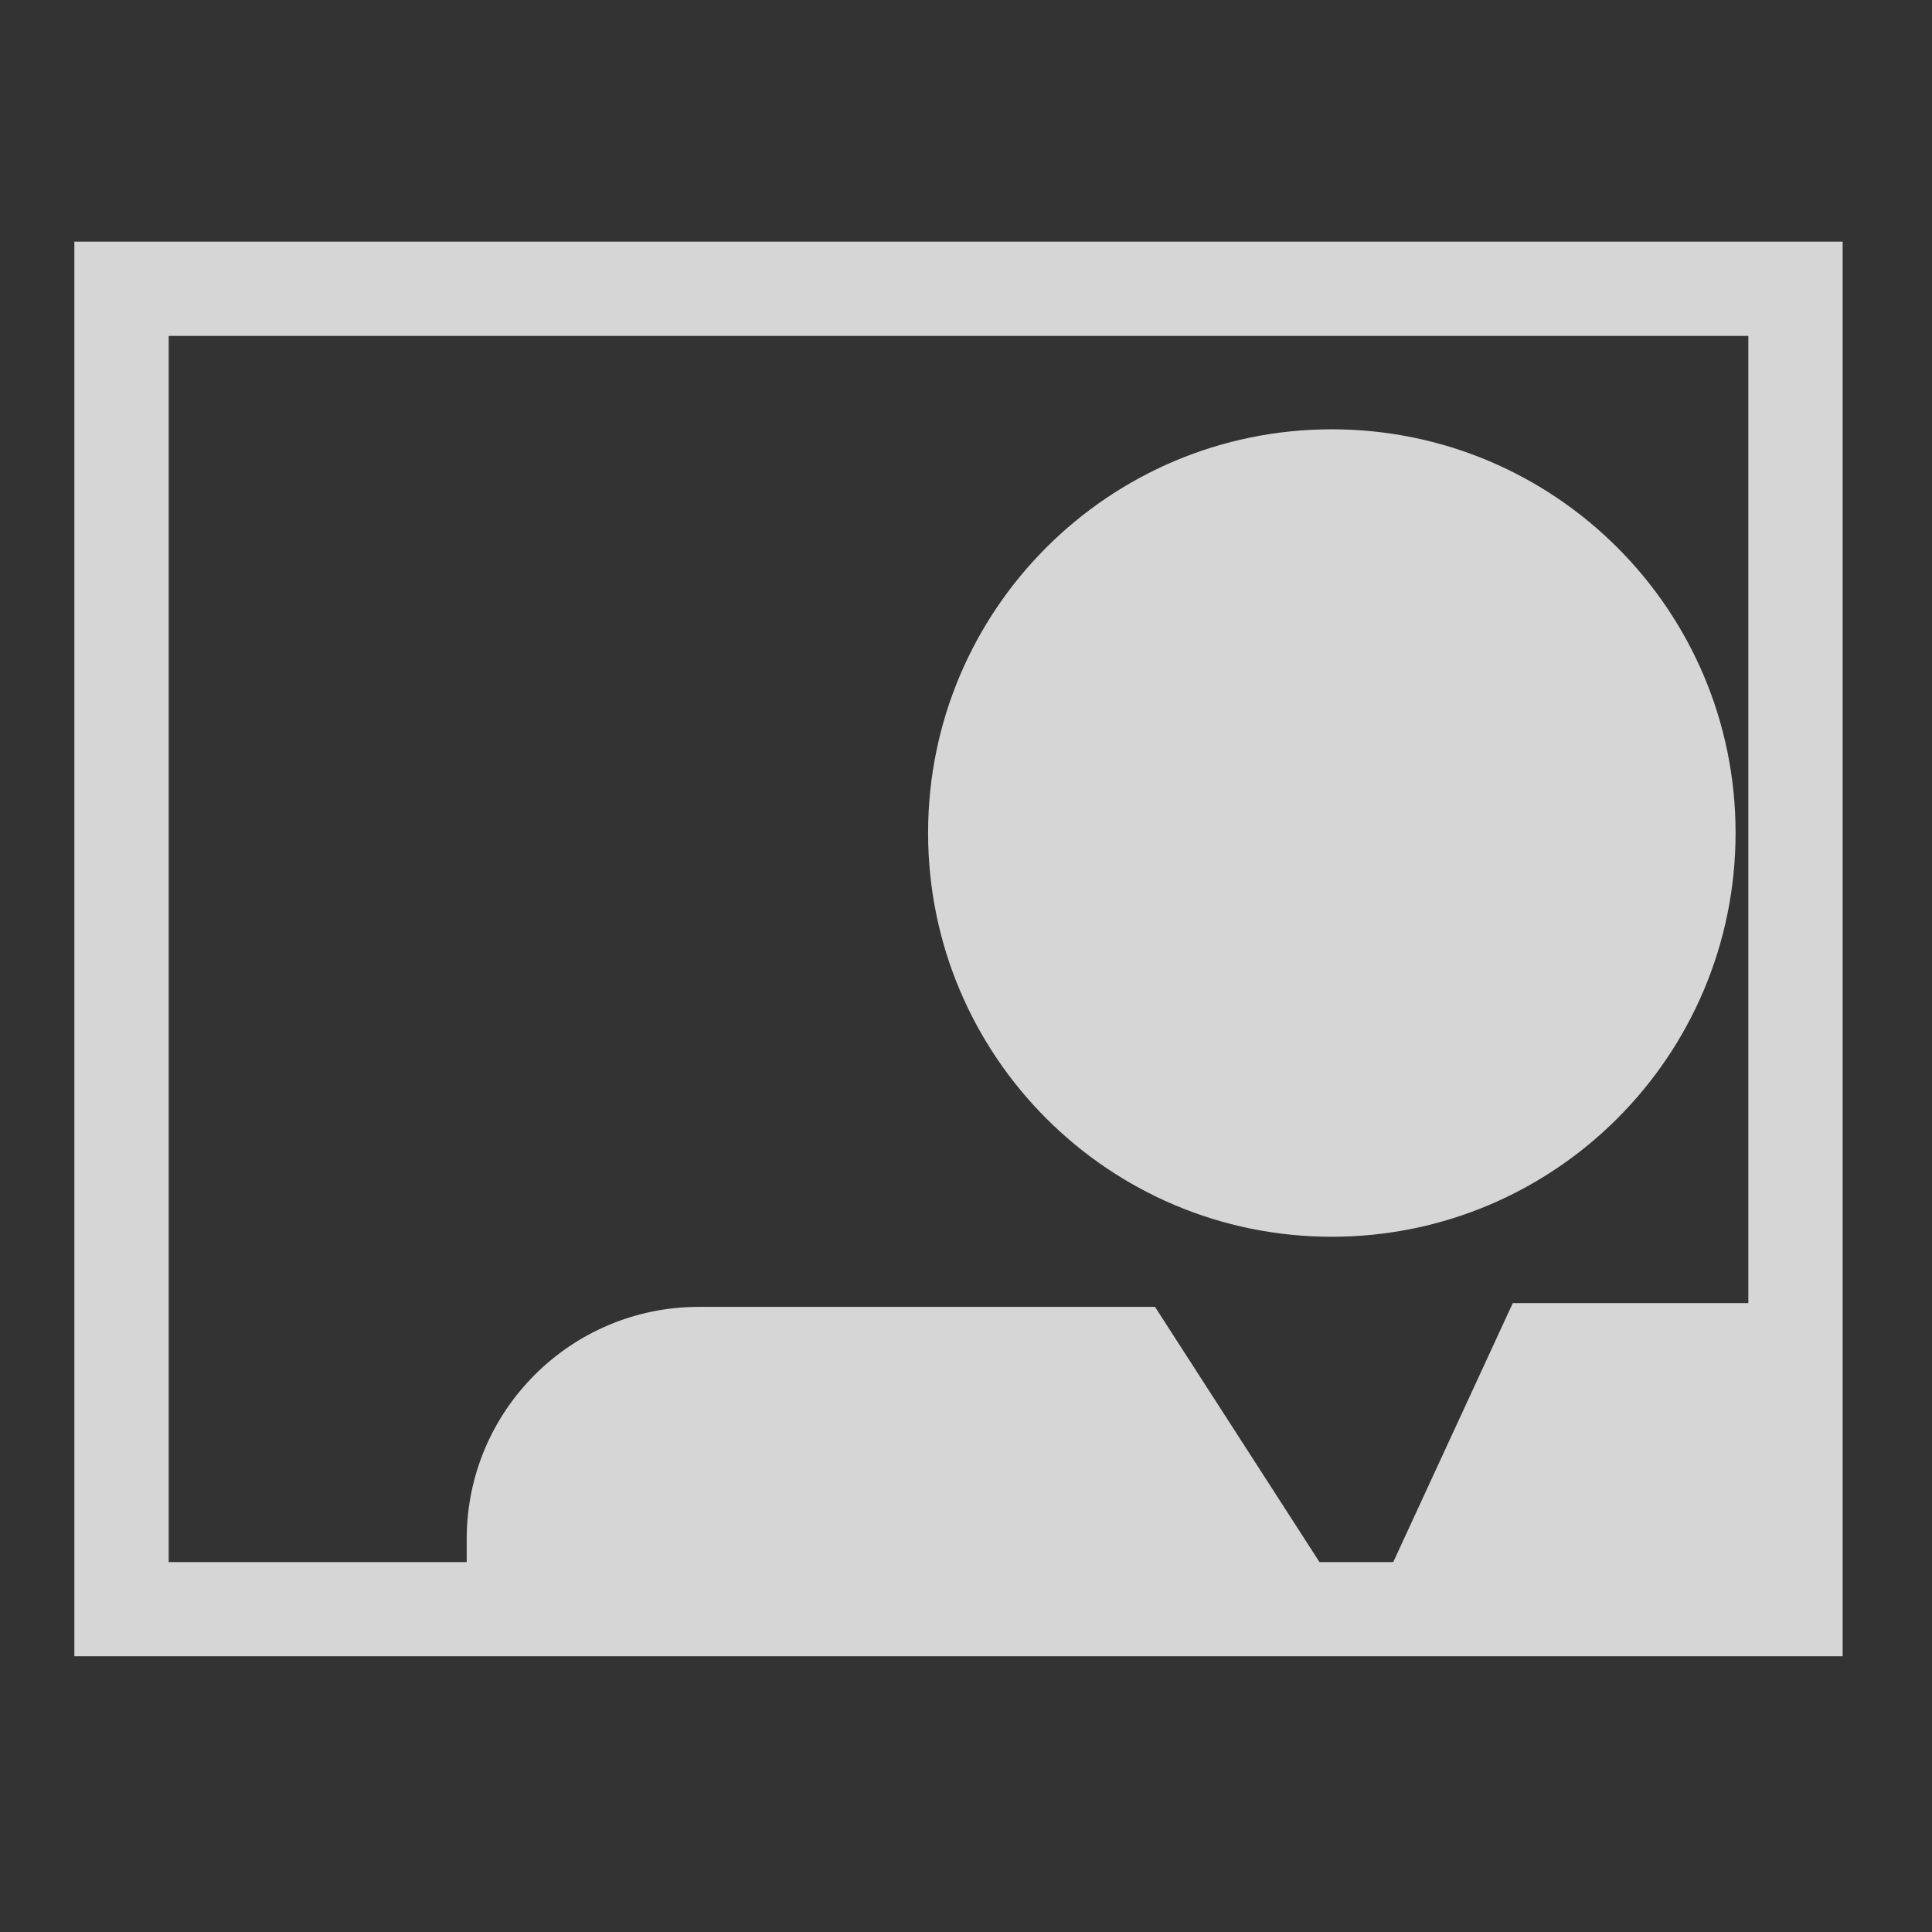 <?xml version="1.0" encoding="utf-8"?>
<!-- Generator: Adobe Illustrator 15.0.0, SVG Export Plug-In . SVG Version: 6.00 Build 0)  -->
<!DOCTYPE svg PUBLIC "-//W3C//DTD SVG 1.1//EN" "http://www.w3.org/Graphics/SVG/1.1/DTD/svg11.dtd">
<svg version="1.1" id="Layer_1" xmlns:x="http://ns.adobe.com/Extensibility/1.0/" xmlns:i="http://ns.adobe.com/AdobeIllustrator/10.0/" xmlns:graph="http://ns.adobe.com/Graphs/1.0/"
	 xmlns="http://www.w3.org/2000/svg" xmlns:xlink="http://www.w3.org/1999/xlink" x="0px" y="0px" width="48px" height="48px"
	 viewBox="0 0 48 48" enable-background="new 0 0 48 48" xml:space="preserve">
<rect x="0" y="0" width="48" height="48" fill="#333333" stroke="none"/>
<g opacity="0.8">
	<path fill="#FFFFFF" d="M1.847,6.003V41.15H45.78v-0.686v-8.09V6.003H1.847z M37.585,32.375l-2.97,6.434h-1.833l-4.086-6.34H17.362
		c-3.183,0-5.767,2.582-5.767,5.766v0.574H4.191V8.346h39.246v24.029H37.585z"/>
	<path fill="#FFFFFF" d="M33.087,10.666c-5.539,0-10.029,4.489-10.029,10.027c0,5.544,4.49,10.034,10.029,10.034
		c5.541,0,10.033-4.49,10.033-10.034C43.12,15.154,38.628,10.666,33.087,10.666z"/>
</g>
</svg>
